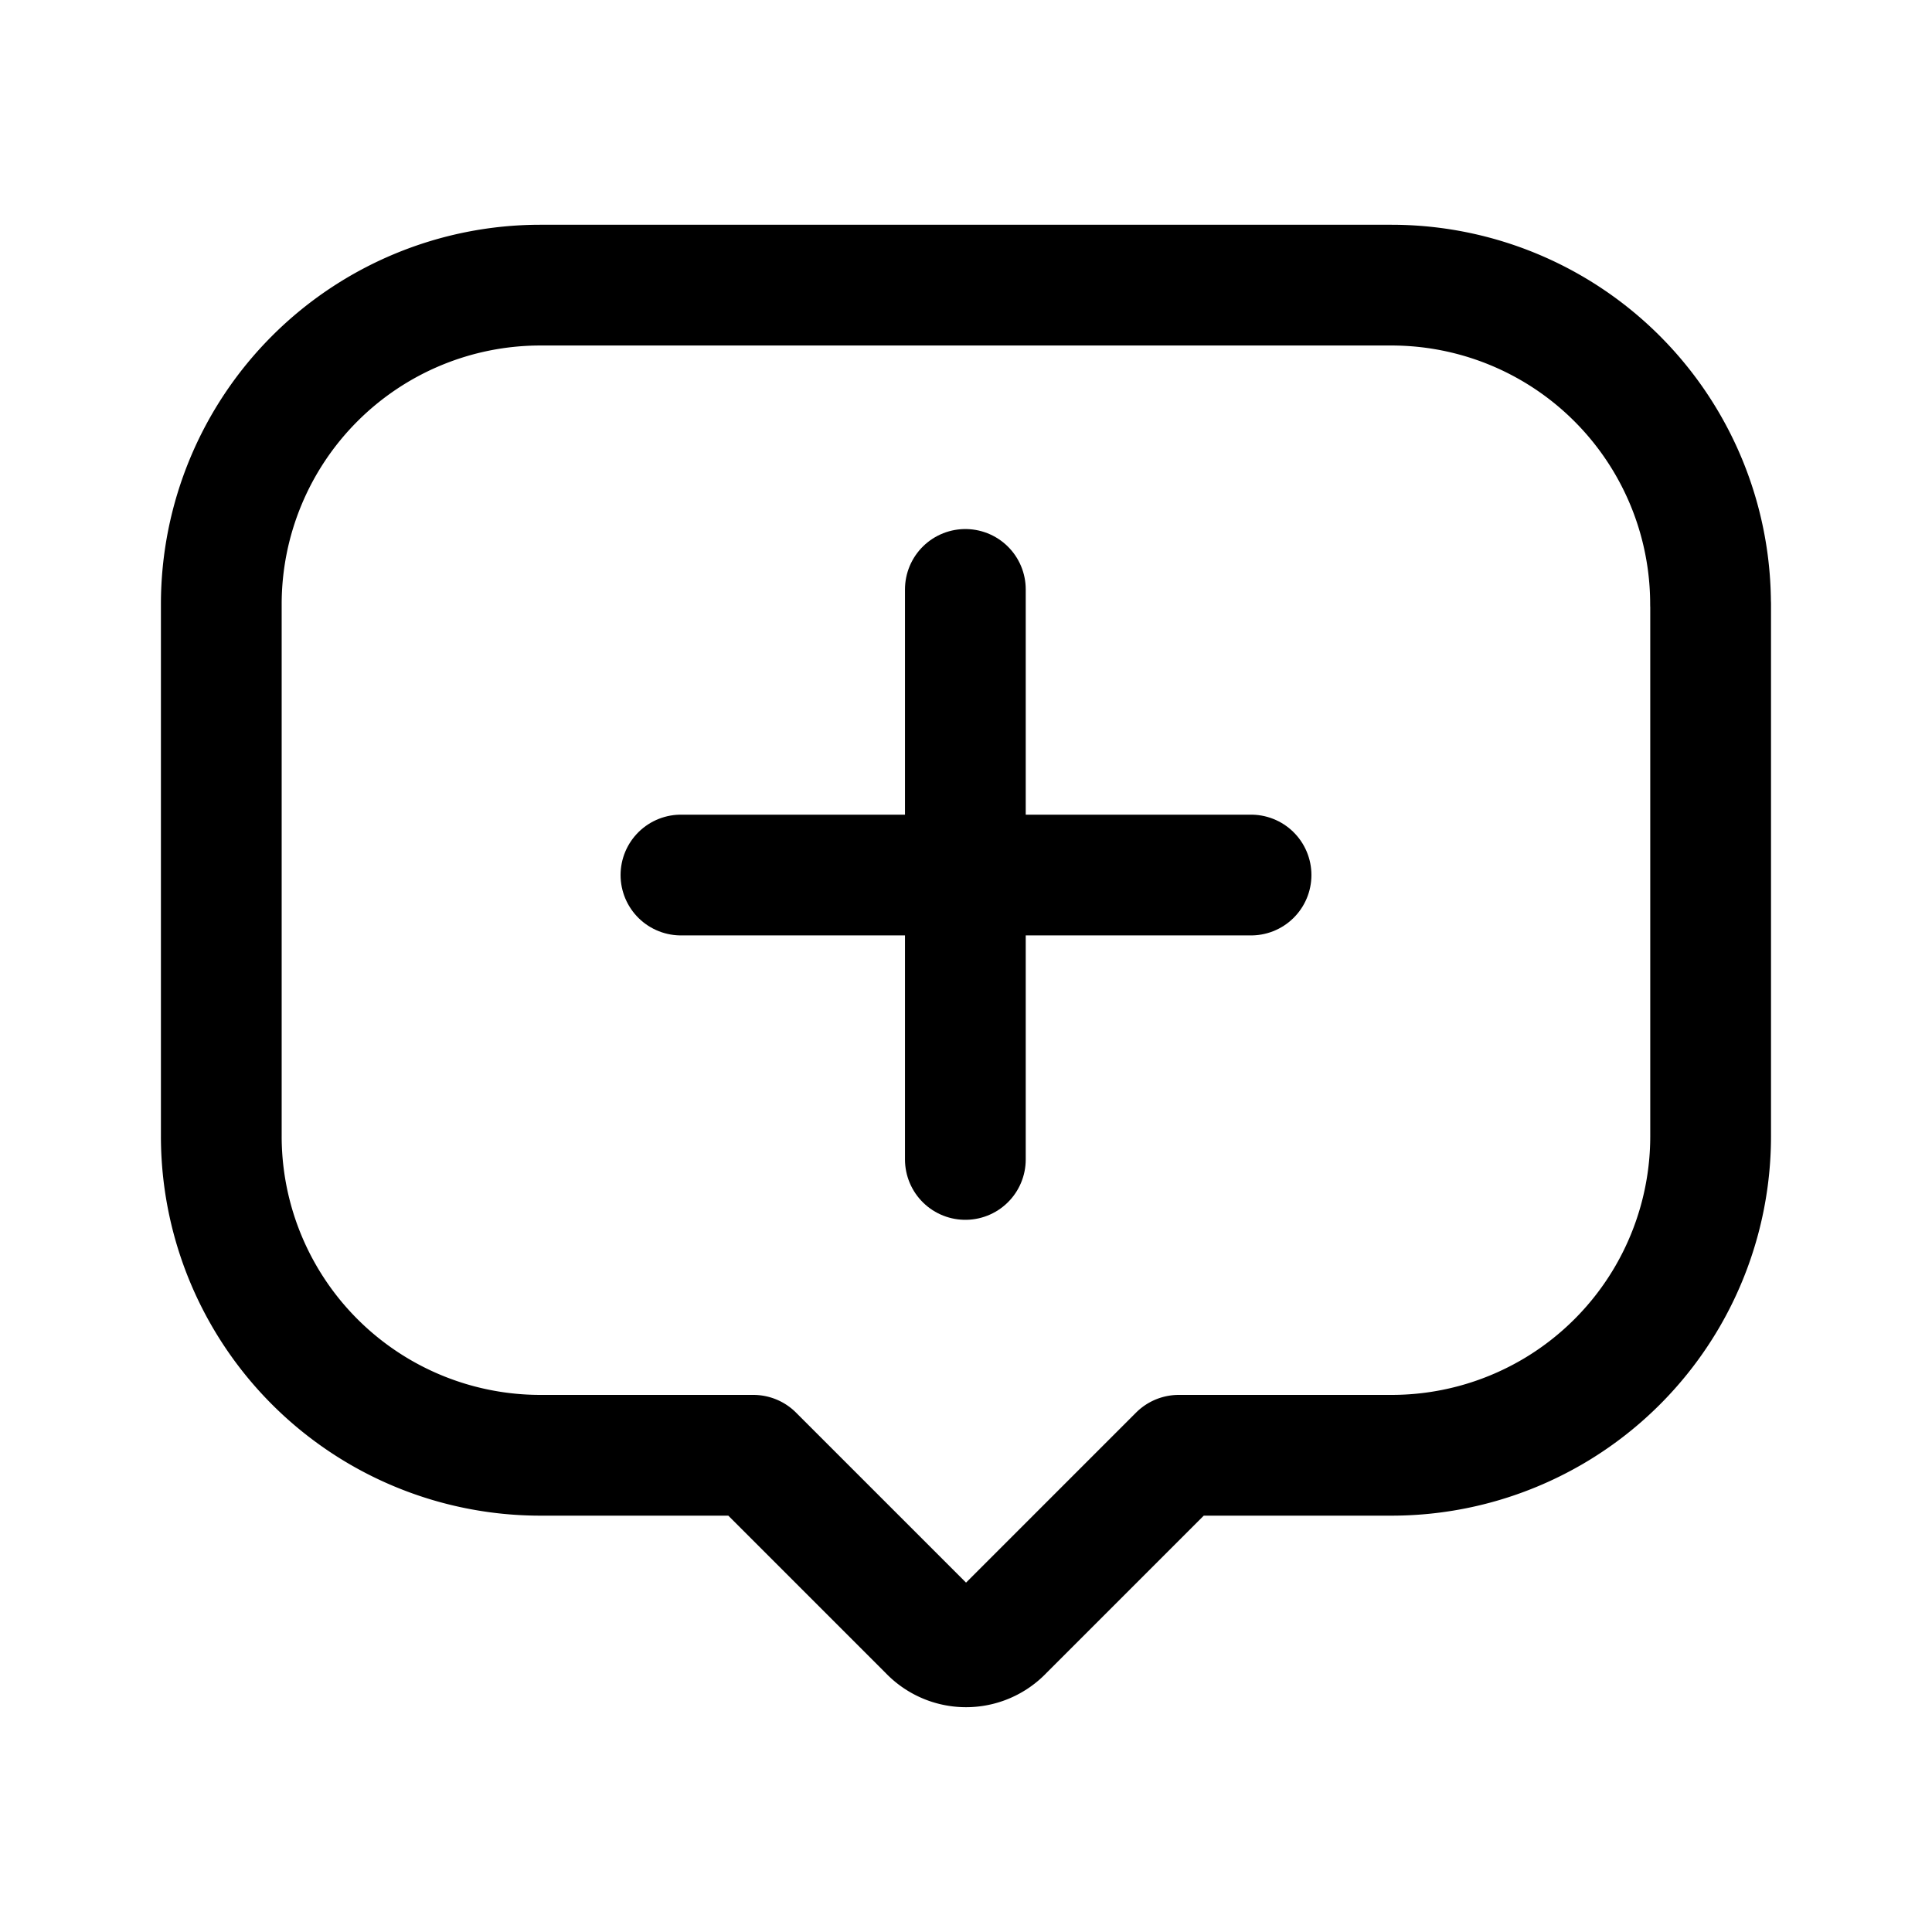 <svg xmlns="http://www.w3.org/2000/svg" width="1em" height="1em" viewBox="0 0 24 24"><g fill="none" stroke="currentColor" stroke-linecap="round" stroke-width="1.5"><path stroke-linejoin="round" d="M21.25 7.506v6.607a3.963 3.963 0 0 1-3.964 3.965h-2.643l-2.18 2.18a.636.636 0 0 1-.925 0l-2.18-2.18H6.713a3.964 3.964 0 0 1-3.964-3.965V7.506a3.964 3.964 0 0 1 3.964-3.964h10.572a3.964 3.964 0 0 1 3.964 3.964"/><path stroke-miterlimit="10" d="M11.992 7.322v7.081M8.459 10.87h7.082"/></g></svg>